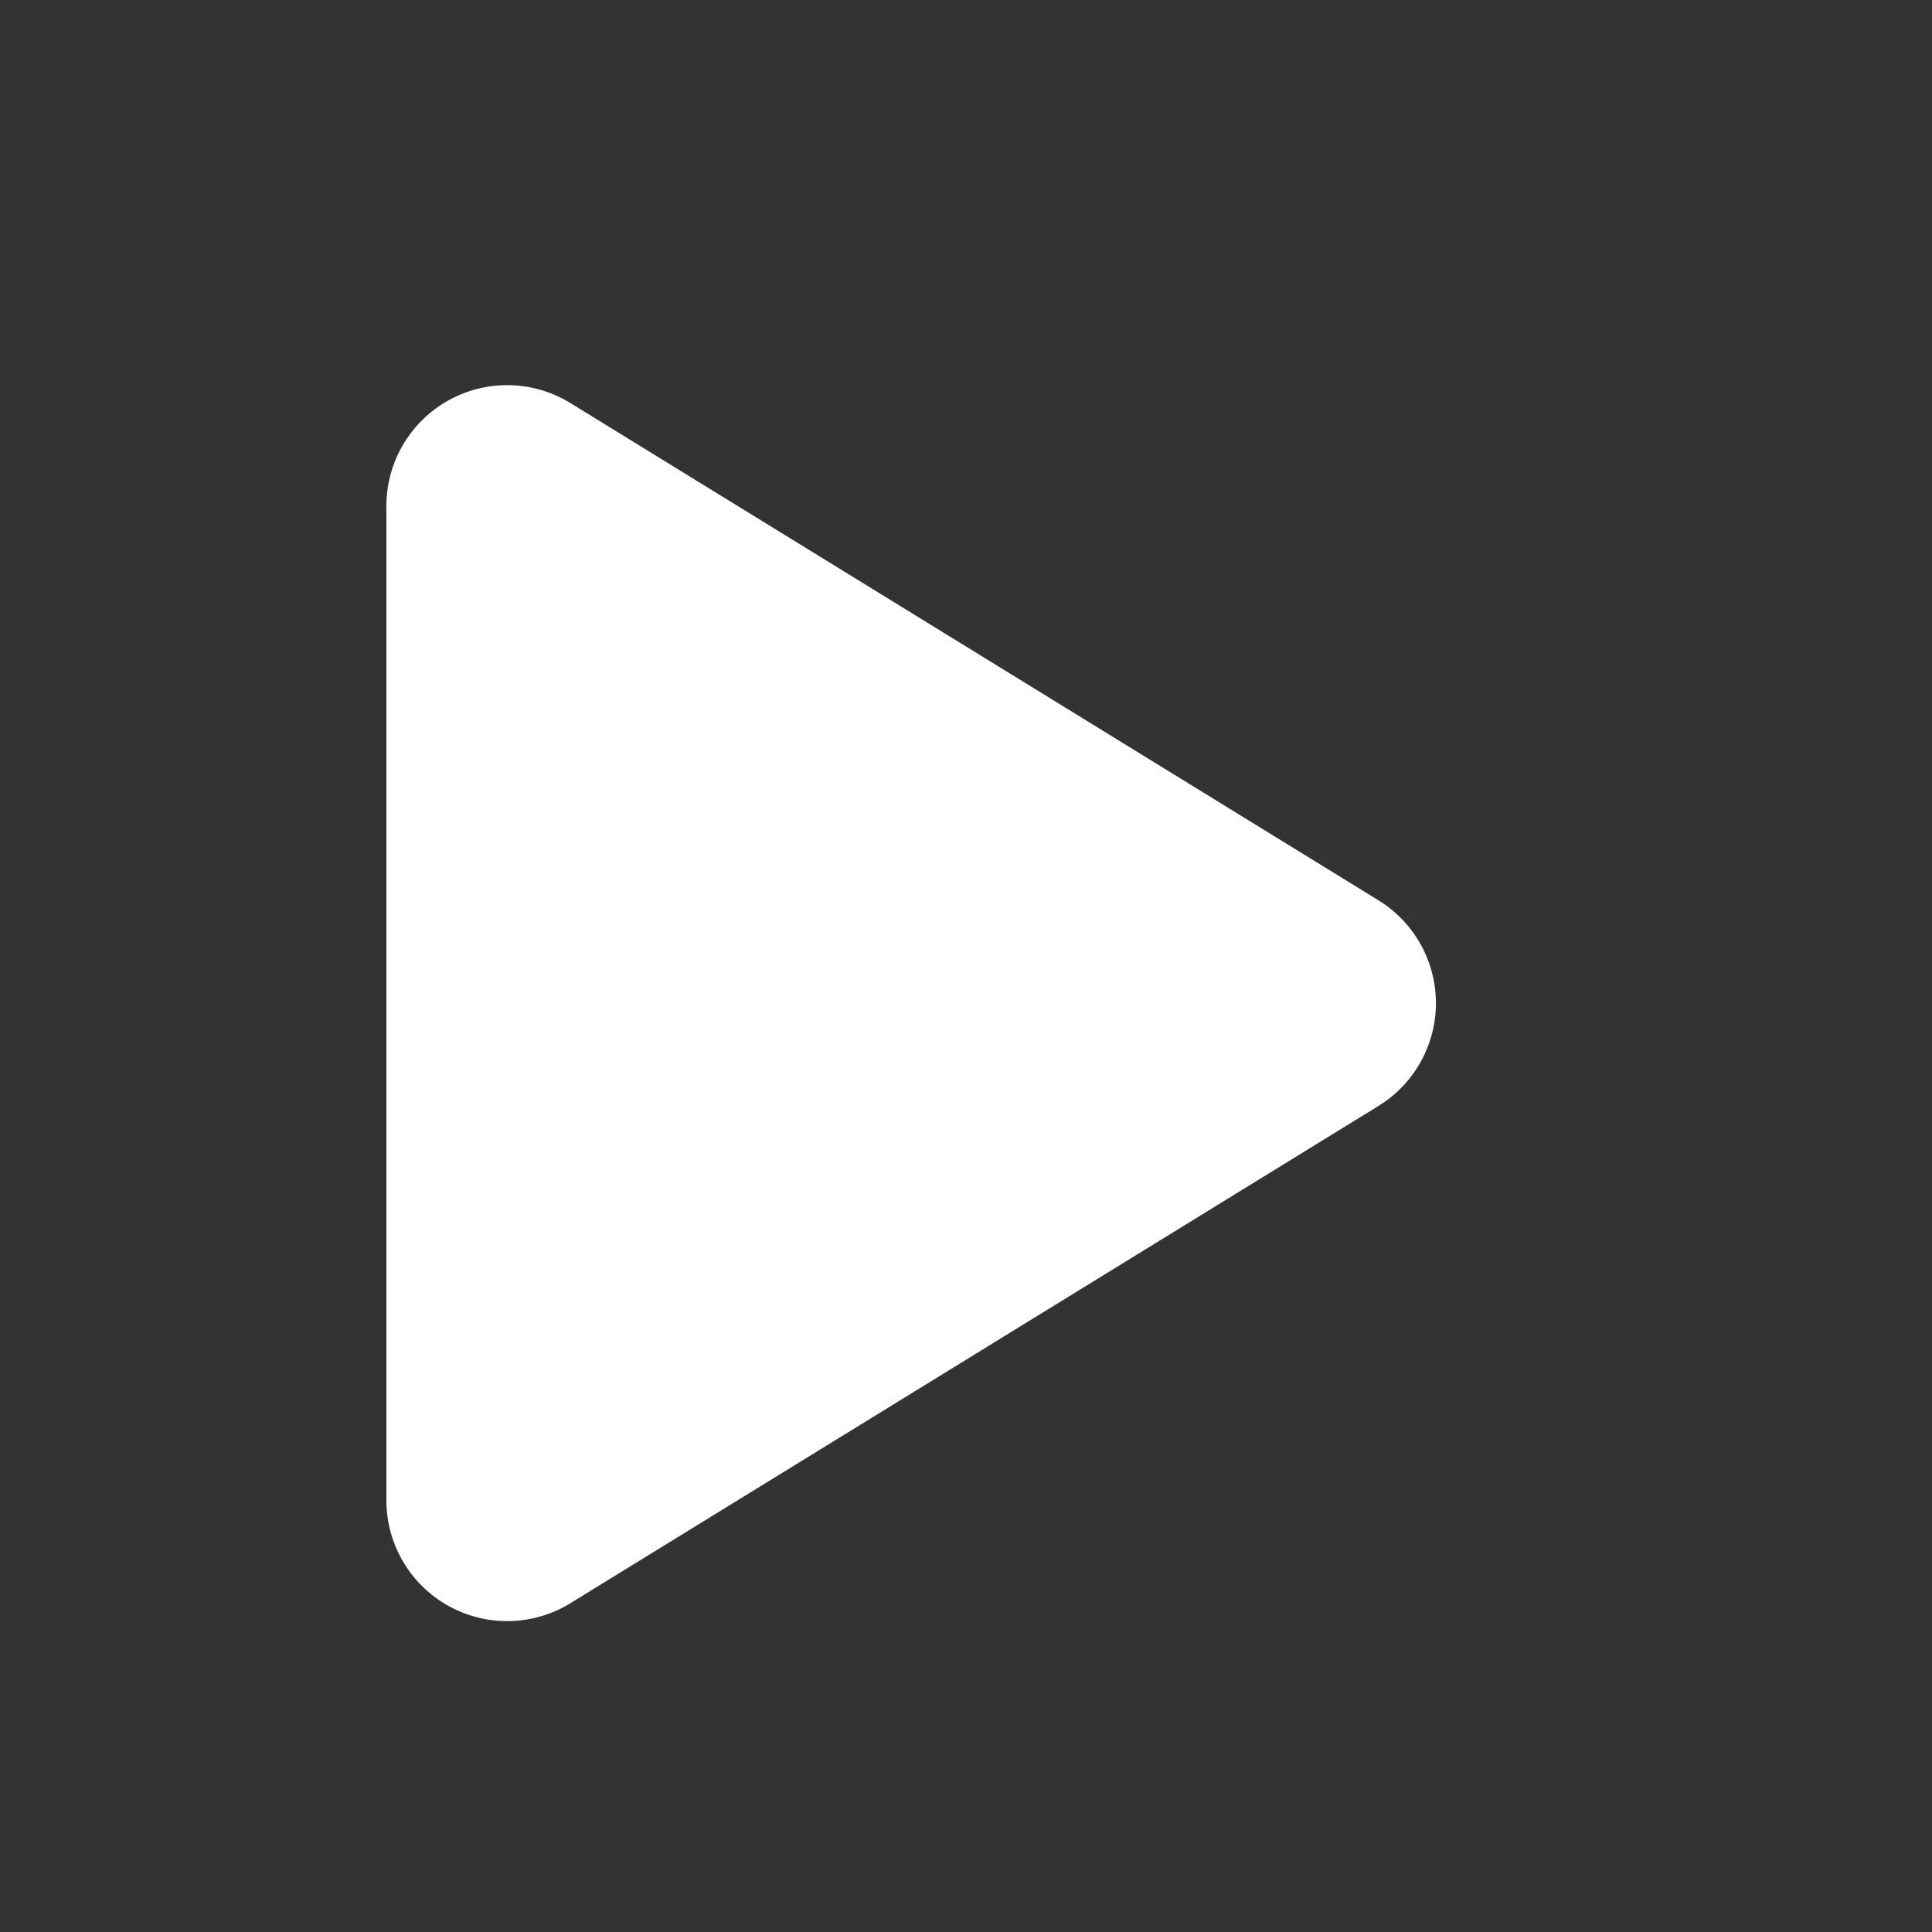 <svg width="16" height="16" viewBox="0 0 16 16" xmlns="http://www.w3.org/2000/svg">
    <rect x="0" y="0" width="16" height="16" fill="#333333" stroke="none"/>
    <path d="M3.2 4.19v8.236a1 1 0 0 0 1.524.851l6.692-4.118a1 1 0 0 0 0-1.703L4.724 3.338A1 1 0 0 0 3.2 4.19z" fill="#FFF" fill-rule="evenodd"/>
</svg>
